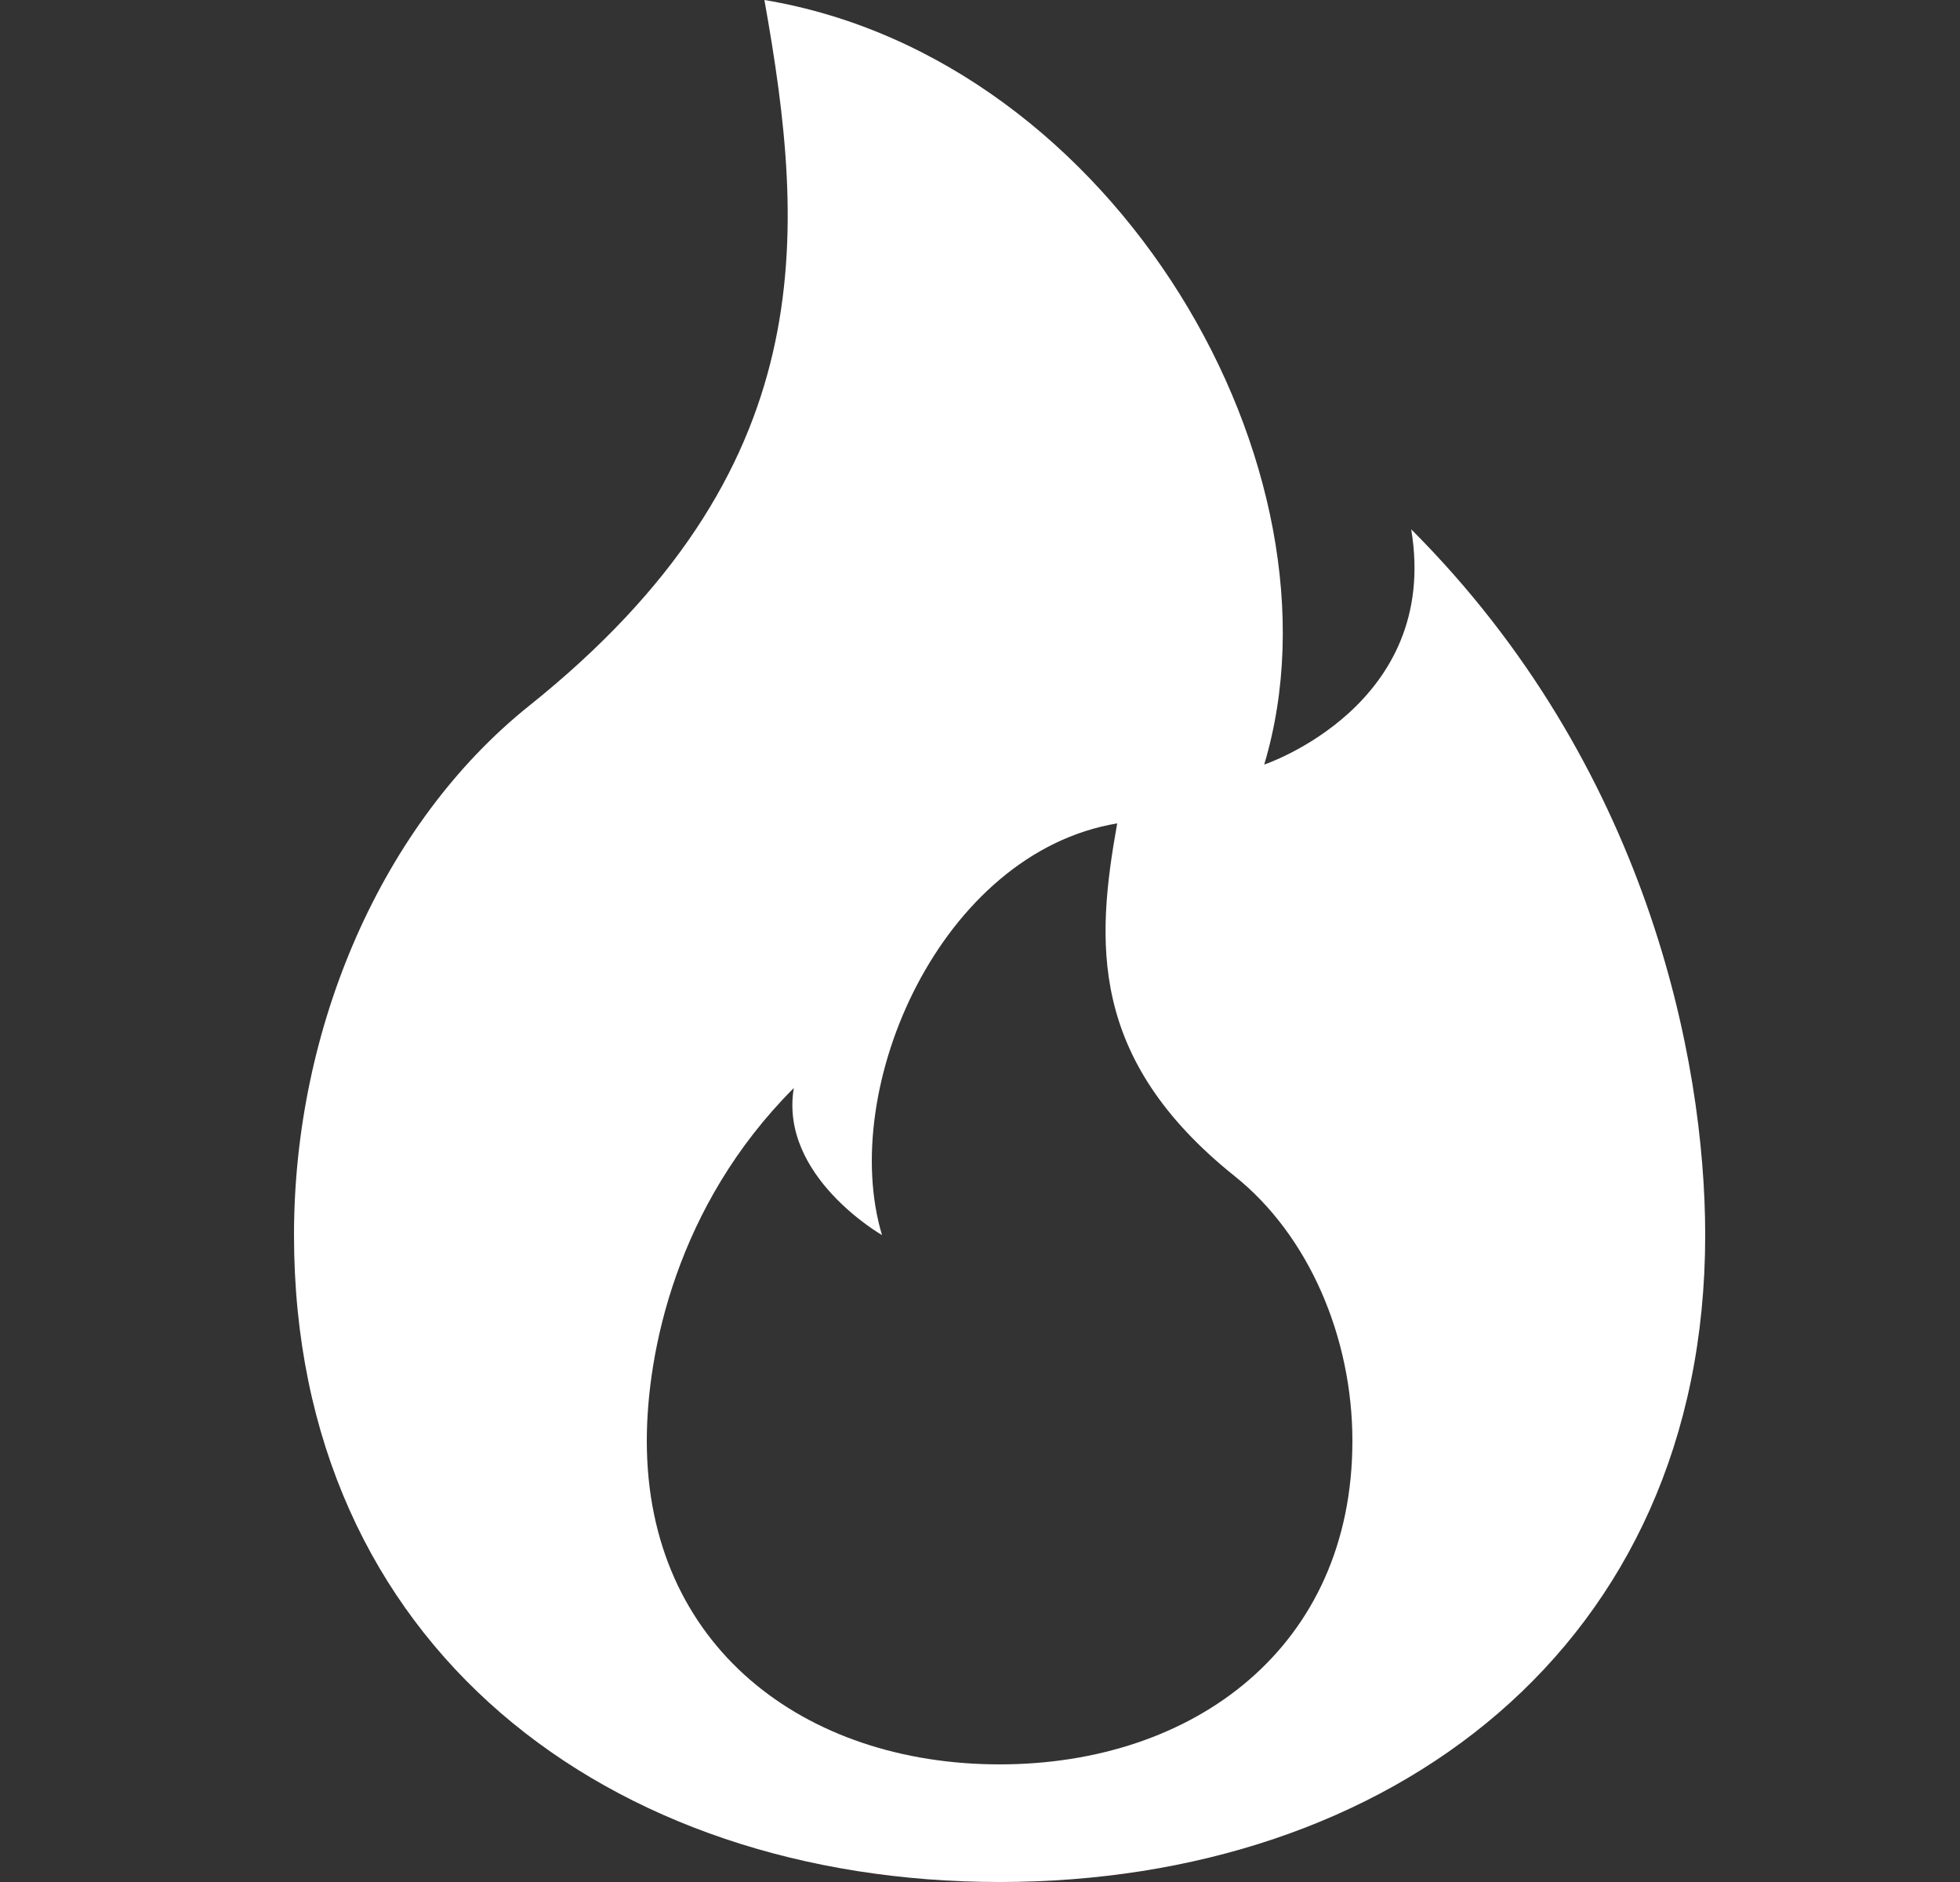 <svg width="25" height="24" viewBox="0 0 25 24" fill="none" xmlns="http://www.w3.org/2000/svg">
<rect x="0" y="0" width="25" height="24" fill="#333333" stroke="none"/>
<path d="M12.75 24C17.721 24 21.75 21 21.75 15.75C21.75 13.5 21 9.75 18 6.75C18.375 9 16.125 9.75 16.125 9.75C17.25 6 14.25 0.75 9.75 0C10.286 3 10.5 6 6.75 9C4.875 10.5 3.75 13.094 3.75 15.75C3.75 21 7.779 24 12.75 24ZM12.75 22.5C10.264 22.5 8.25 21 8.25 18.375C8.25 17.25 8.625 15.375 10.125 13.875C9.938 15 11.25 15.75 11.25 15.75C10.688 13.875 12 10.875 14.25 10.5C13.982 12 13.875 13.5 15.75 15C16.688 15.75 17.25 17.046 17.25 18.375C17.25 21 15.236 22.5 12.75 22.5Z" fill="white"/>
</svg>
